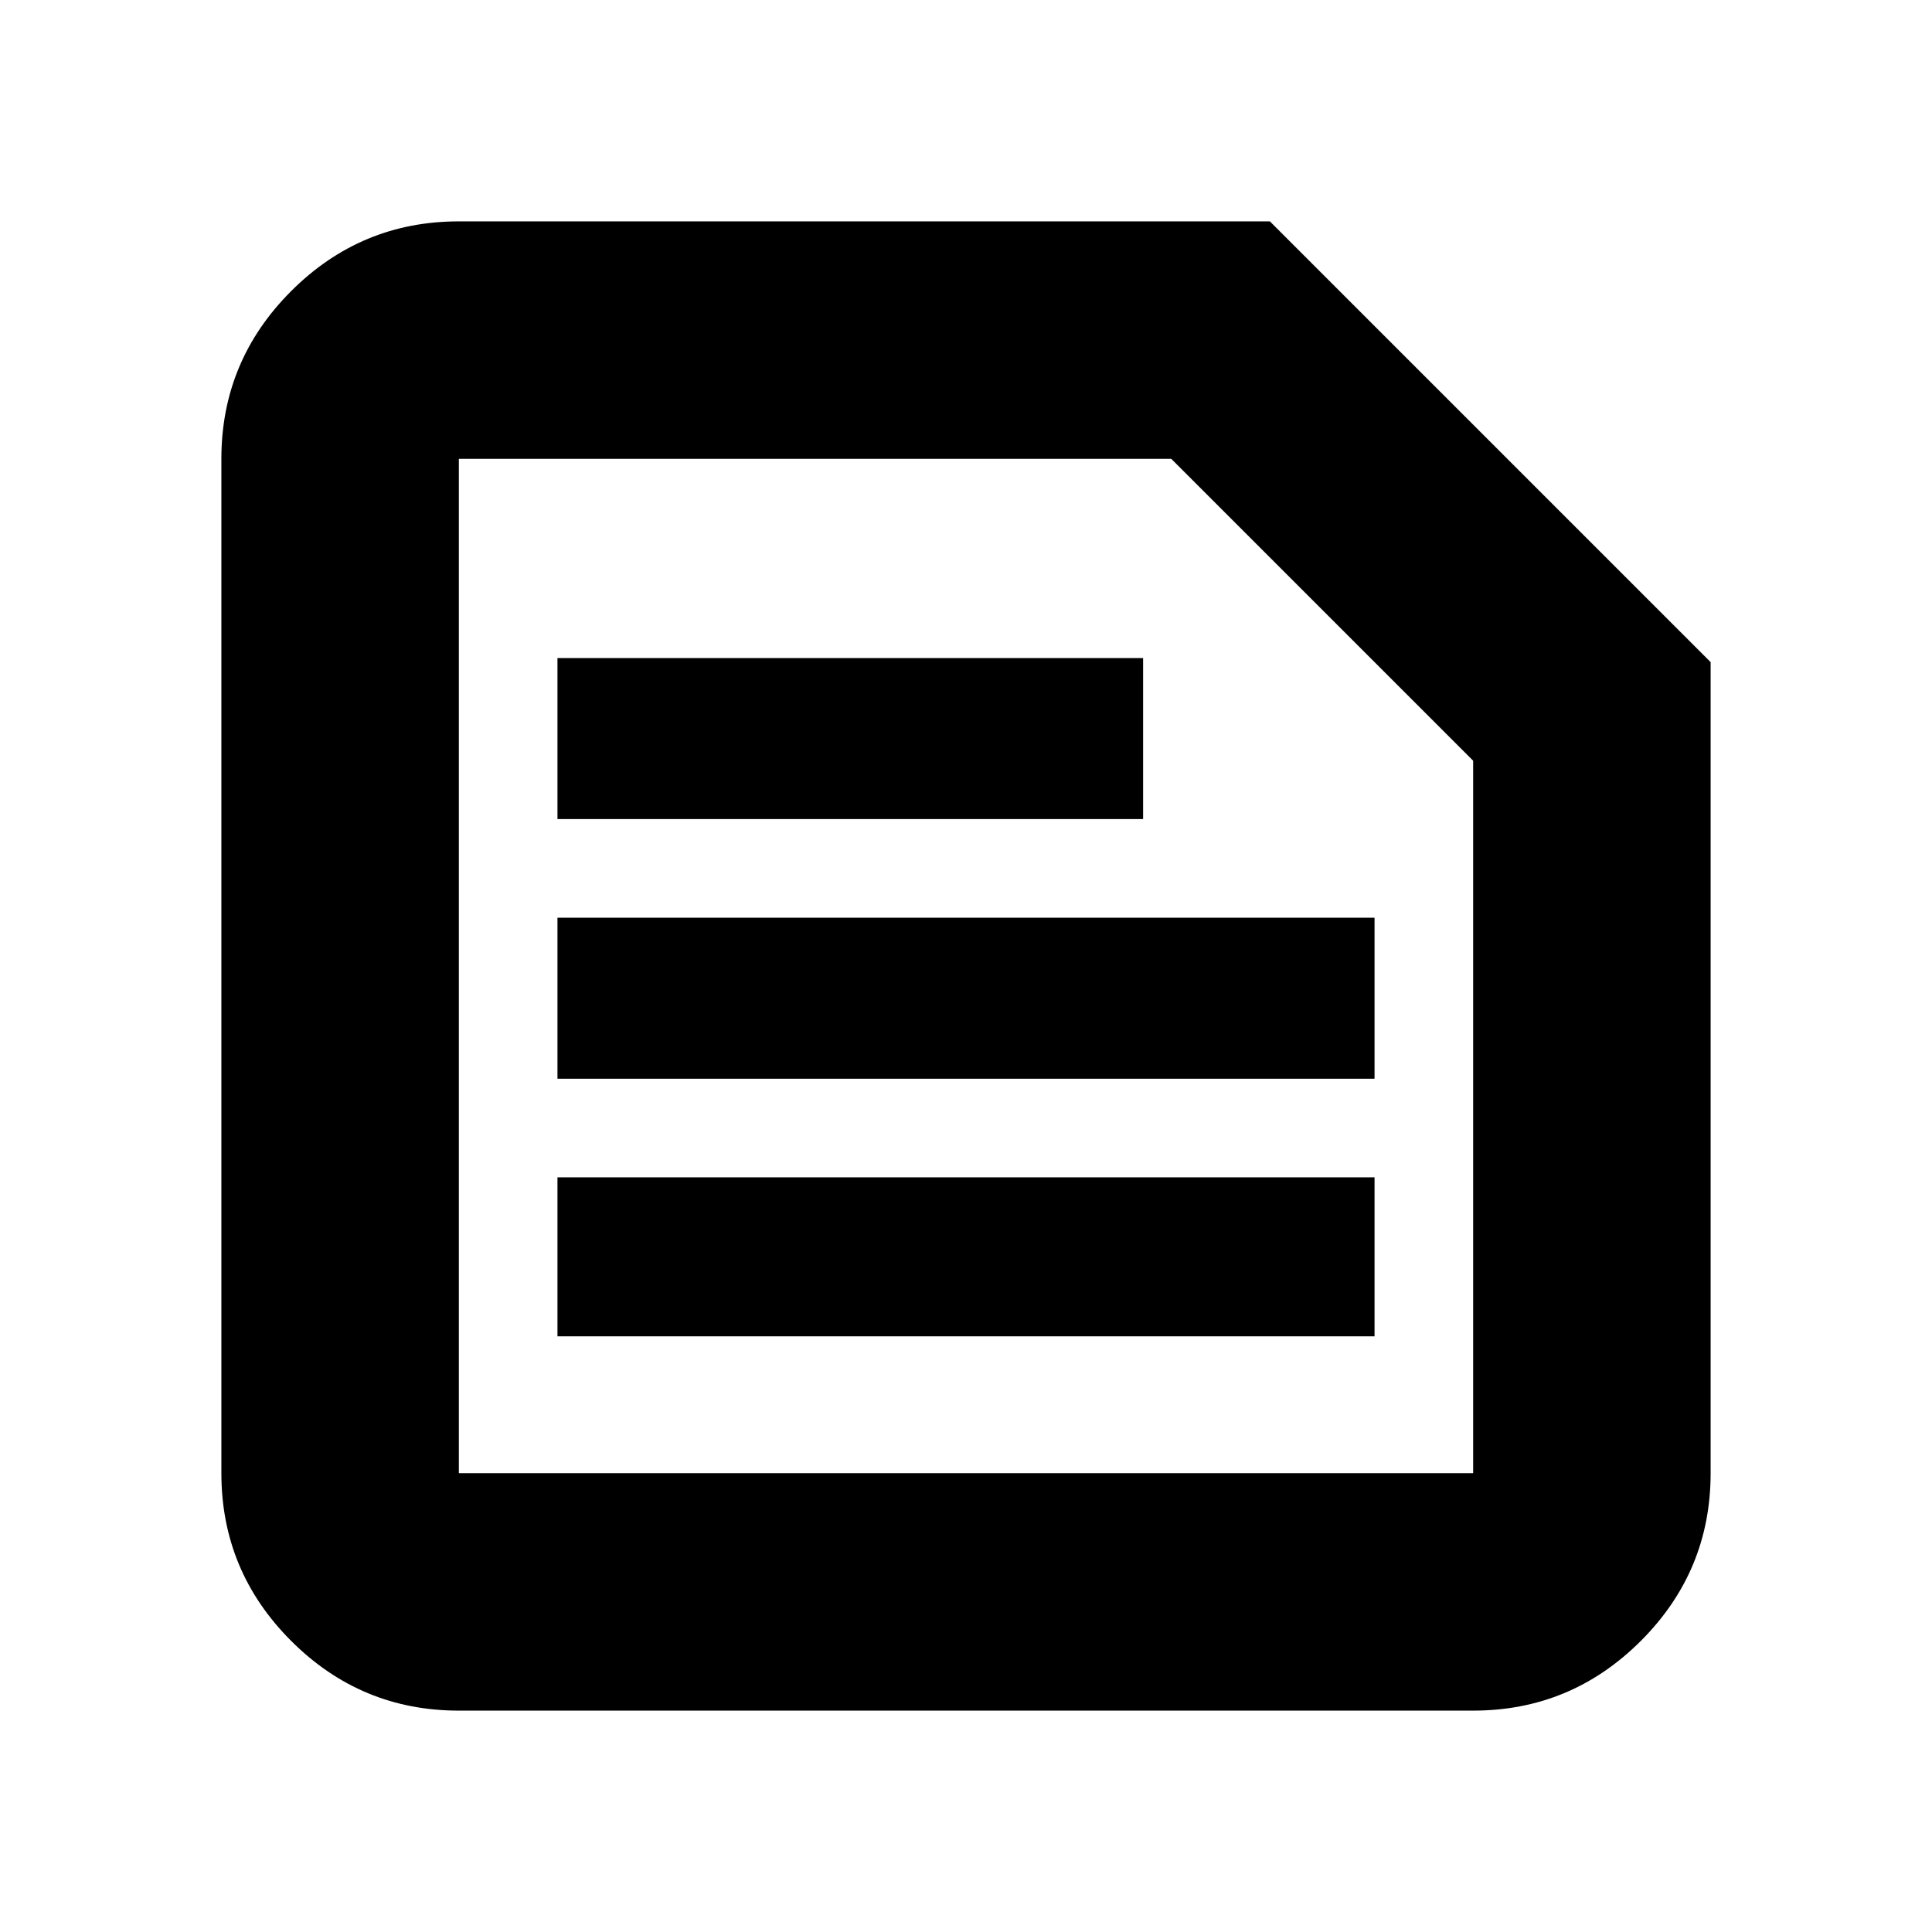 <svg xmlns="http://www.w3.org/2000/svg" height="20" viewBox="0 -960 960 960" width="20"><path d="M228-228h504v-354L582-732H228v504Zm0 118q-48.68 0-83.34-34.66Q110-179.32 110-228v-504q0-48.67 34.66-83.34Q179.32-850 228-850h403l219 219v403q0 48.68-34.66 83.34Q780.67-110 732-110H228Zm49-186h406v-79H277v79Zm0-128h406v-80H277v80Zm0-129h291v-80H277v80Zm-49 325v-504 504Z"/></svg>
